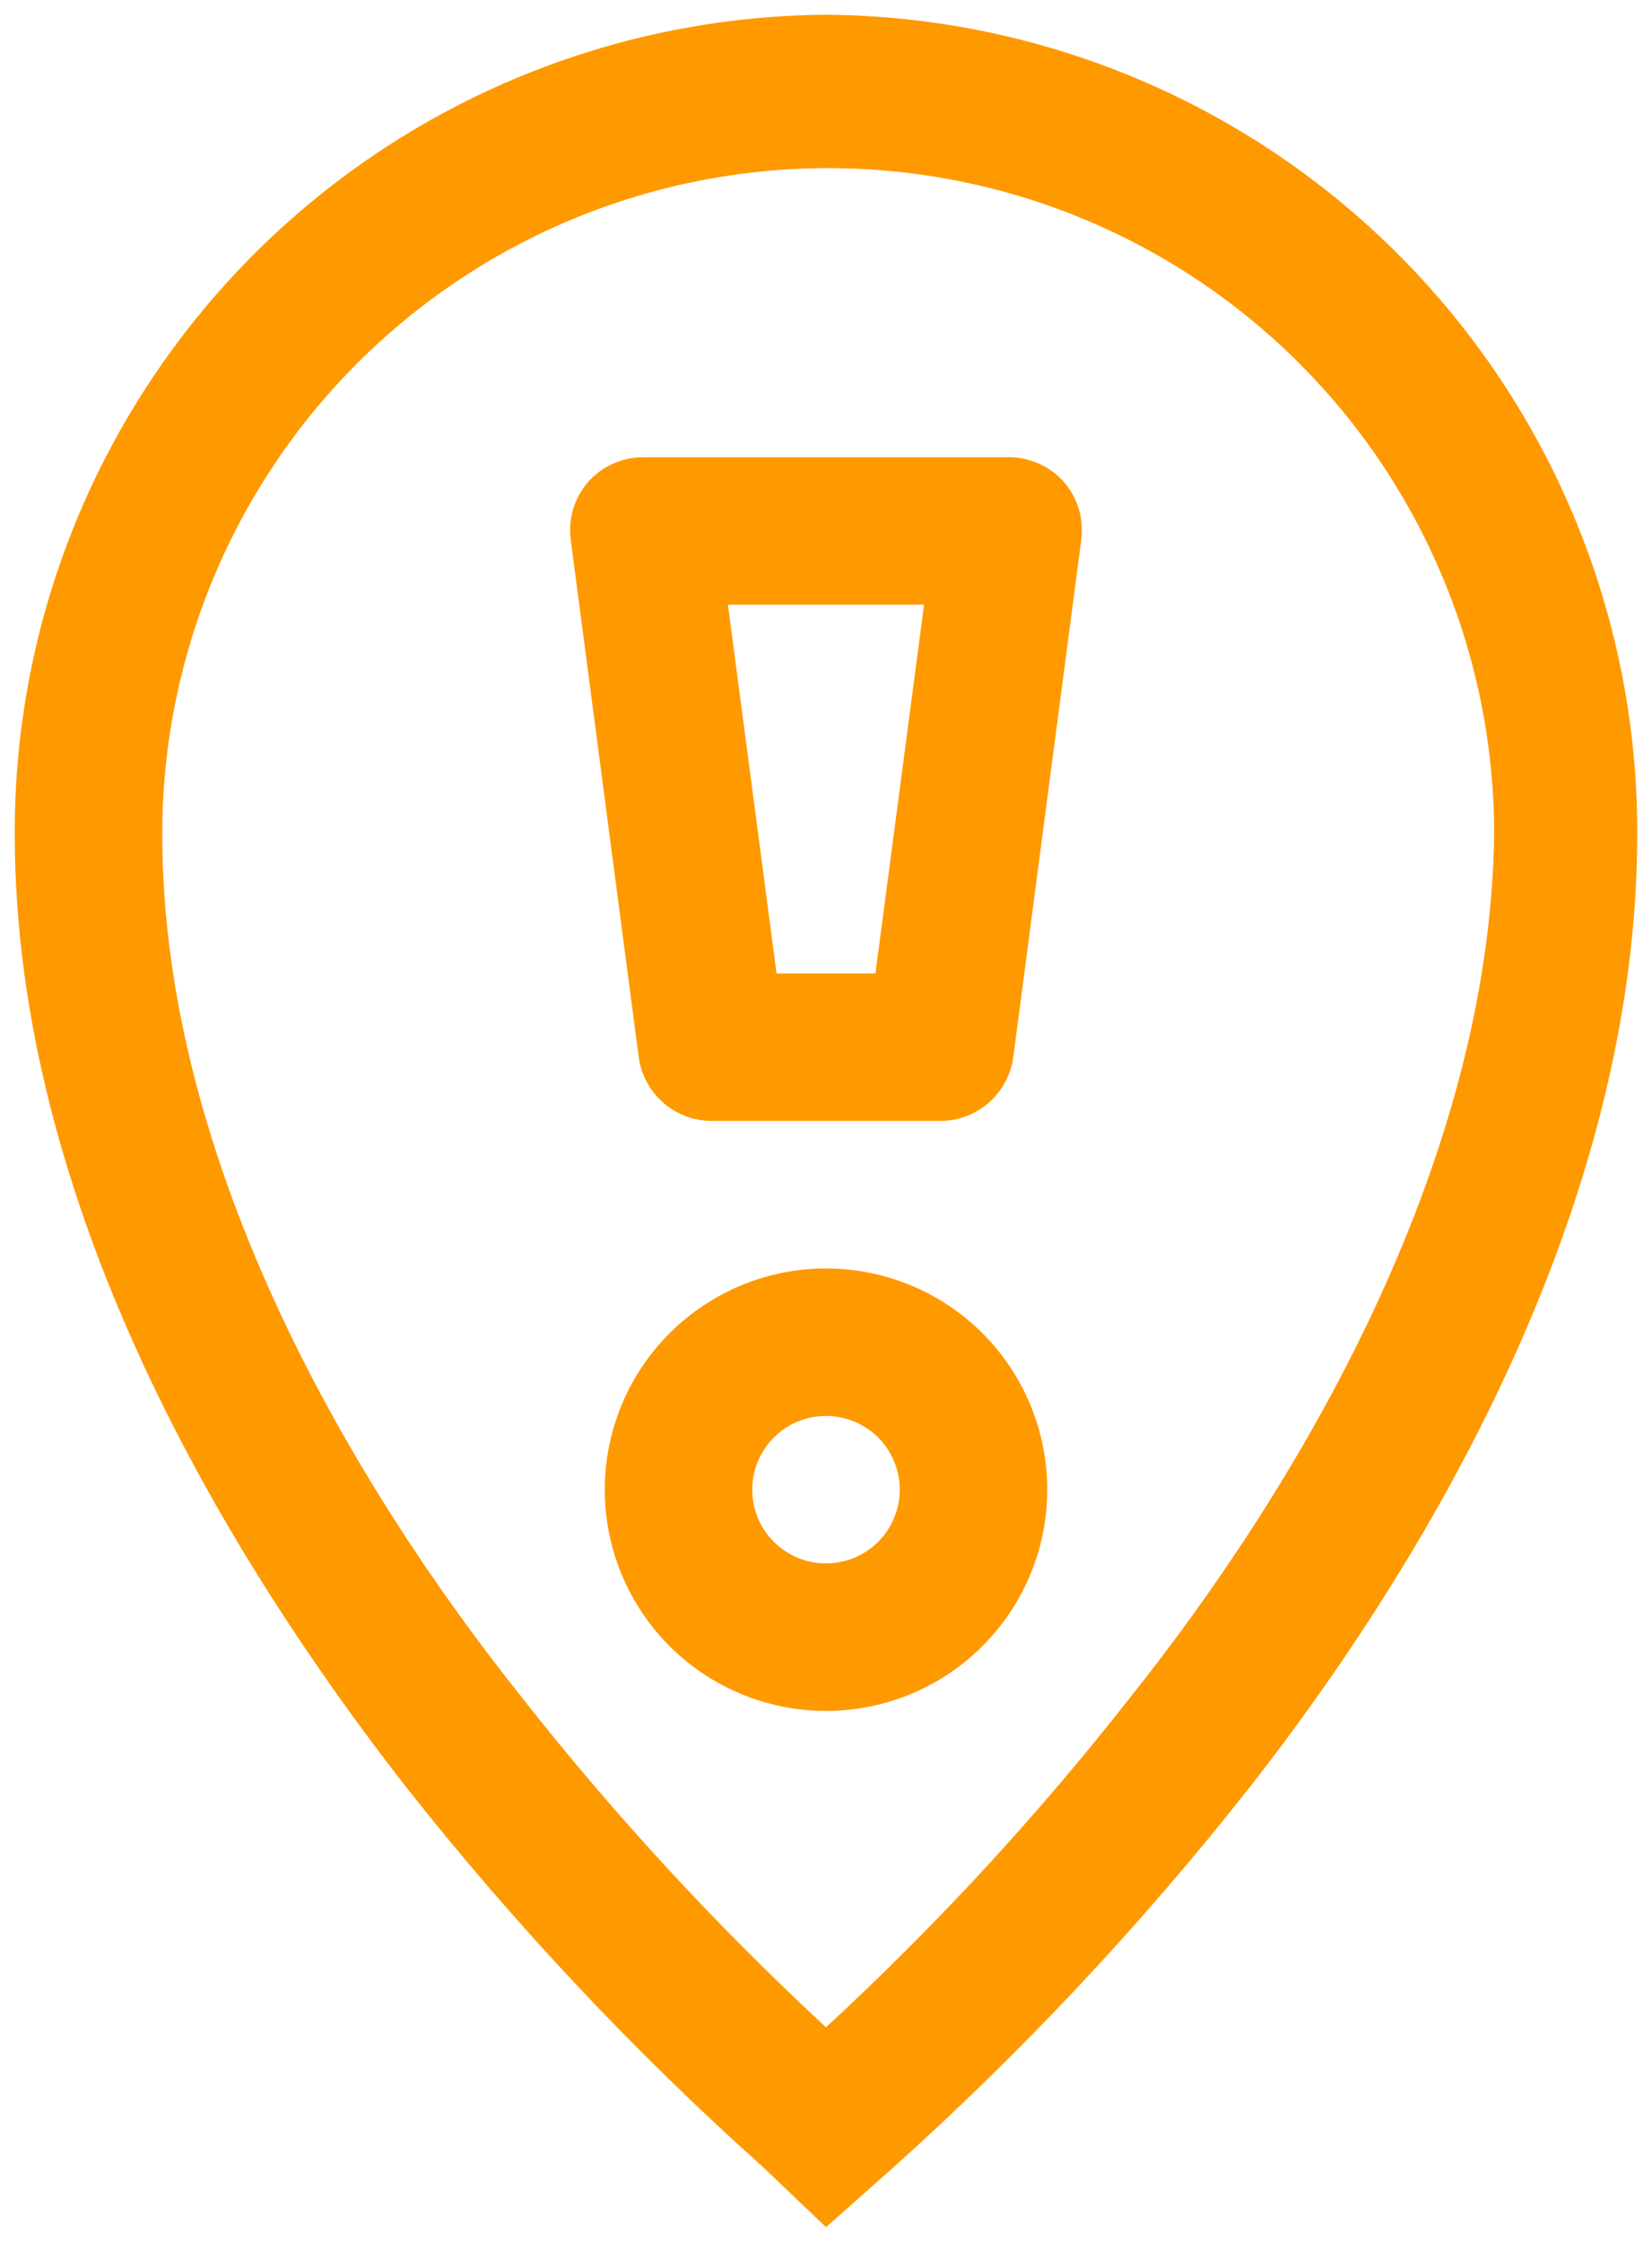 <svg width="28" height="38" viewBox="0 0 28 38" fill="none" xmlns="http://www.w3.org/2000/svg">
<path d="M14 21.5C13.258 21.5 12.533 21.72 11.917 22.132C11.3 22.544 10.819 23.13 10.535 23.815C10.252 24.5 10.177 25.254 10.322 25.982C10.467 26.709 10.824 27.377 11.348 27.902C11.873 28.426 12.541 28.783 13.268 28.928C13.996 29.073 14.75 28.998 15.435 28.715C16.12 28.431 16.706 27.95 17.118 27.333C17.53 26.717 17.75 25.992 17.75 25.25C17.75 24.255 17.355 23.302 16.652 22.598C15.948 21.895 14.995 21.5 14 21.5ZM14 26.5C13.753 26.5 13.511 26.427 13.306 26.289C13.1 26.152 12.94 25.957 12.845 25.728C12.751 25.5 12.726 25.249 12.774 25.006C12.822 24.764 12.941 24.541 13.116 24.366C13.291 24.191 13.514 24.072 13.756 24.024C13.999 23.976 14.25 24 14.478 24.095C14.707 24.19 14.902 24.35 15.039 24.555C15.177 24.761 15.25 25.003 15.25 25.25C15.25 25.581 15.118 25.899 14.884 26.134C14.649 26.368 14.332 26.5 14 26.5ZM17.087 7.75H10.912C10.733 7.748 10.555 7.786 10.391 7.859C10.227 7.932 10.081 8.04 9.963 8.175C9.847 8.31 9.762 8.468 9.712 8.638C9.663 8.808 9.65 8.987 9.675 9.162L10.825 17.913C10.865 18.215 11.014 18.493 11.244 18.693C11.474 18.893 11.77 19.003 12.075 19H15.925C16.23 19.003 16.526 18.893 16.756 18.693C16.986 18.493 17.135 18.215 17.175 17.913L18.325 9.162C18.35 8.987 18.337 8.808 18.288 8.638C18.238 8.468 18.153 8.31 18.038 8.175C17.919 8.04 17.773 7.932 17.609 7.859C17.445 7.786 17.267 7.748 17.087 7.75ZM14.838 16.5H13.162L12.338 10.25H15.662L14.838 16.5ZM14 0.25C10.338 0.276 6.835 1.752 4.258 4.355C1.681 6.958 0.24 10.475 0.25 14.137C0.25 20.488 3.875 26.438 6.9 30.312C8.725 32.623 10.745 34.773 12.938 36.737L14 37.75L15.1 36.775C17.293 34.81 19.313 32.661 21.137 30.35C24.163 26.5 27.75 20.488 27.75 14.137C27.76 10.475 26.319 6.958 23.742 4.355C21.165 1.752 17.662 0.276 14 0.25ZM19.163 28.762C17.595 30.765 15.868 32.637 14 34.362C12.135 32.634 10.409 30.762 8.838 28.762C6.037 25.25 2.75 19.775 2.75 14.137C2.75 11.144 3.939 8.273 6.056 6.156C8.173 4.039 11.044 2.85 14.037 2.85C17.031 2.85 19.902 4.039 22.019 6.156C24.136 8.273 25.325 11.144 25.325 14.137C25.25 19.775 21.962 25.25 19.163 28.762Z" fill="#FF9900"/>
</svg>

